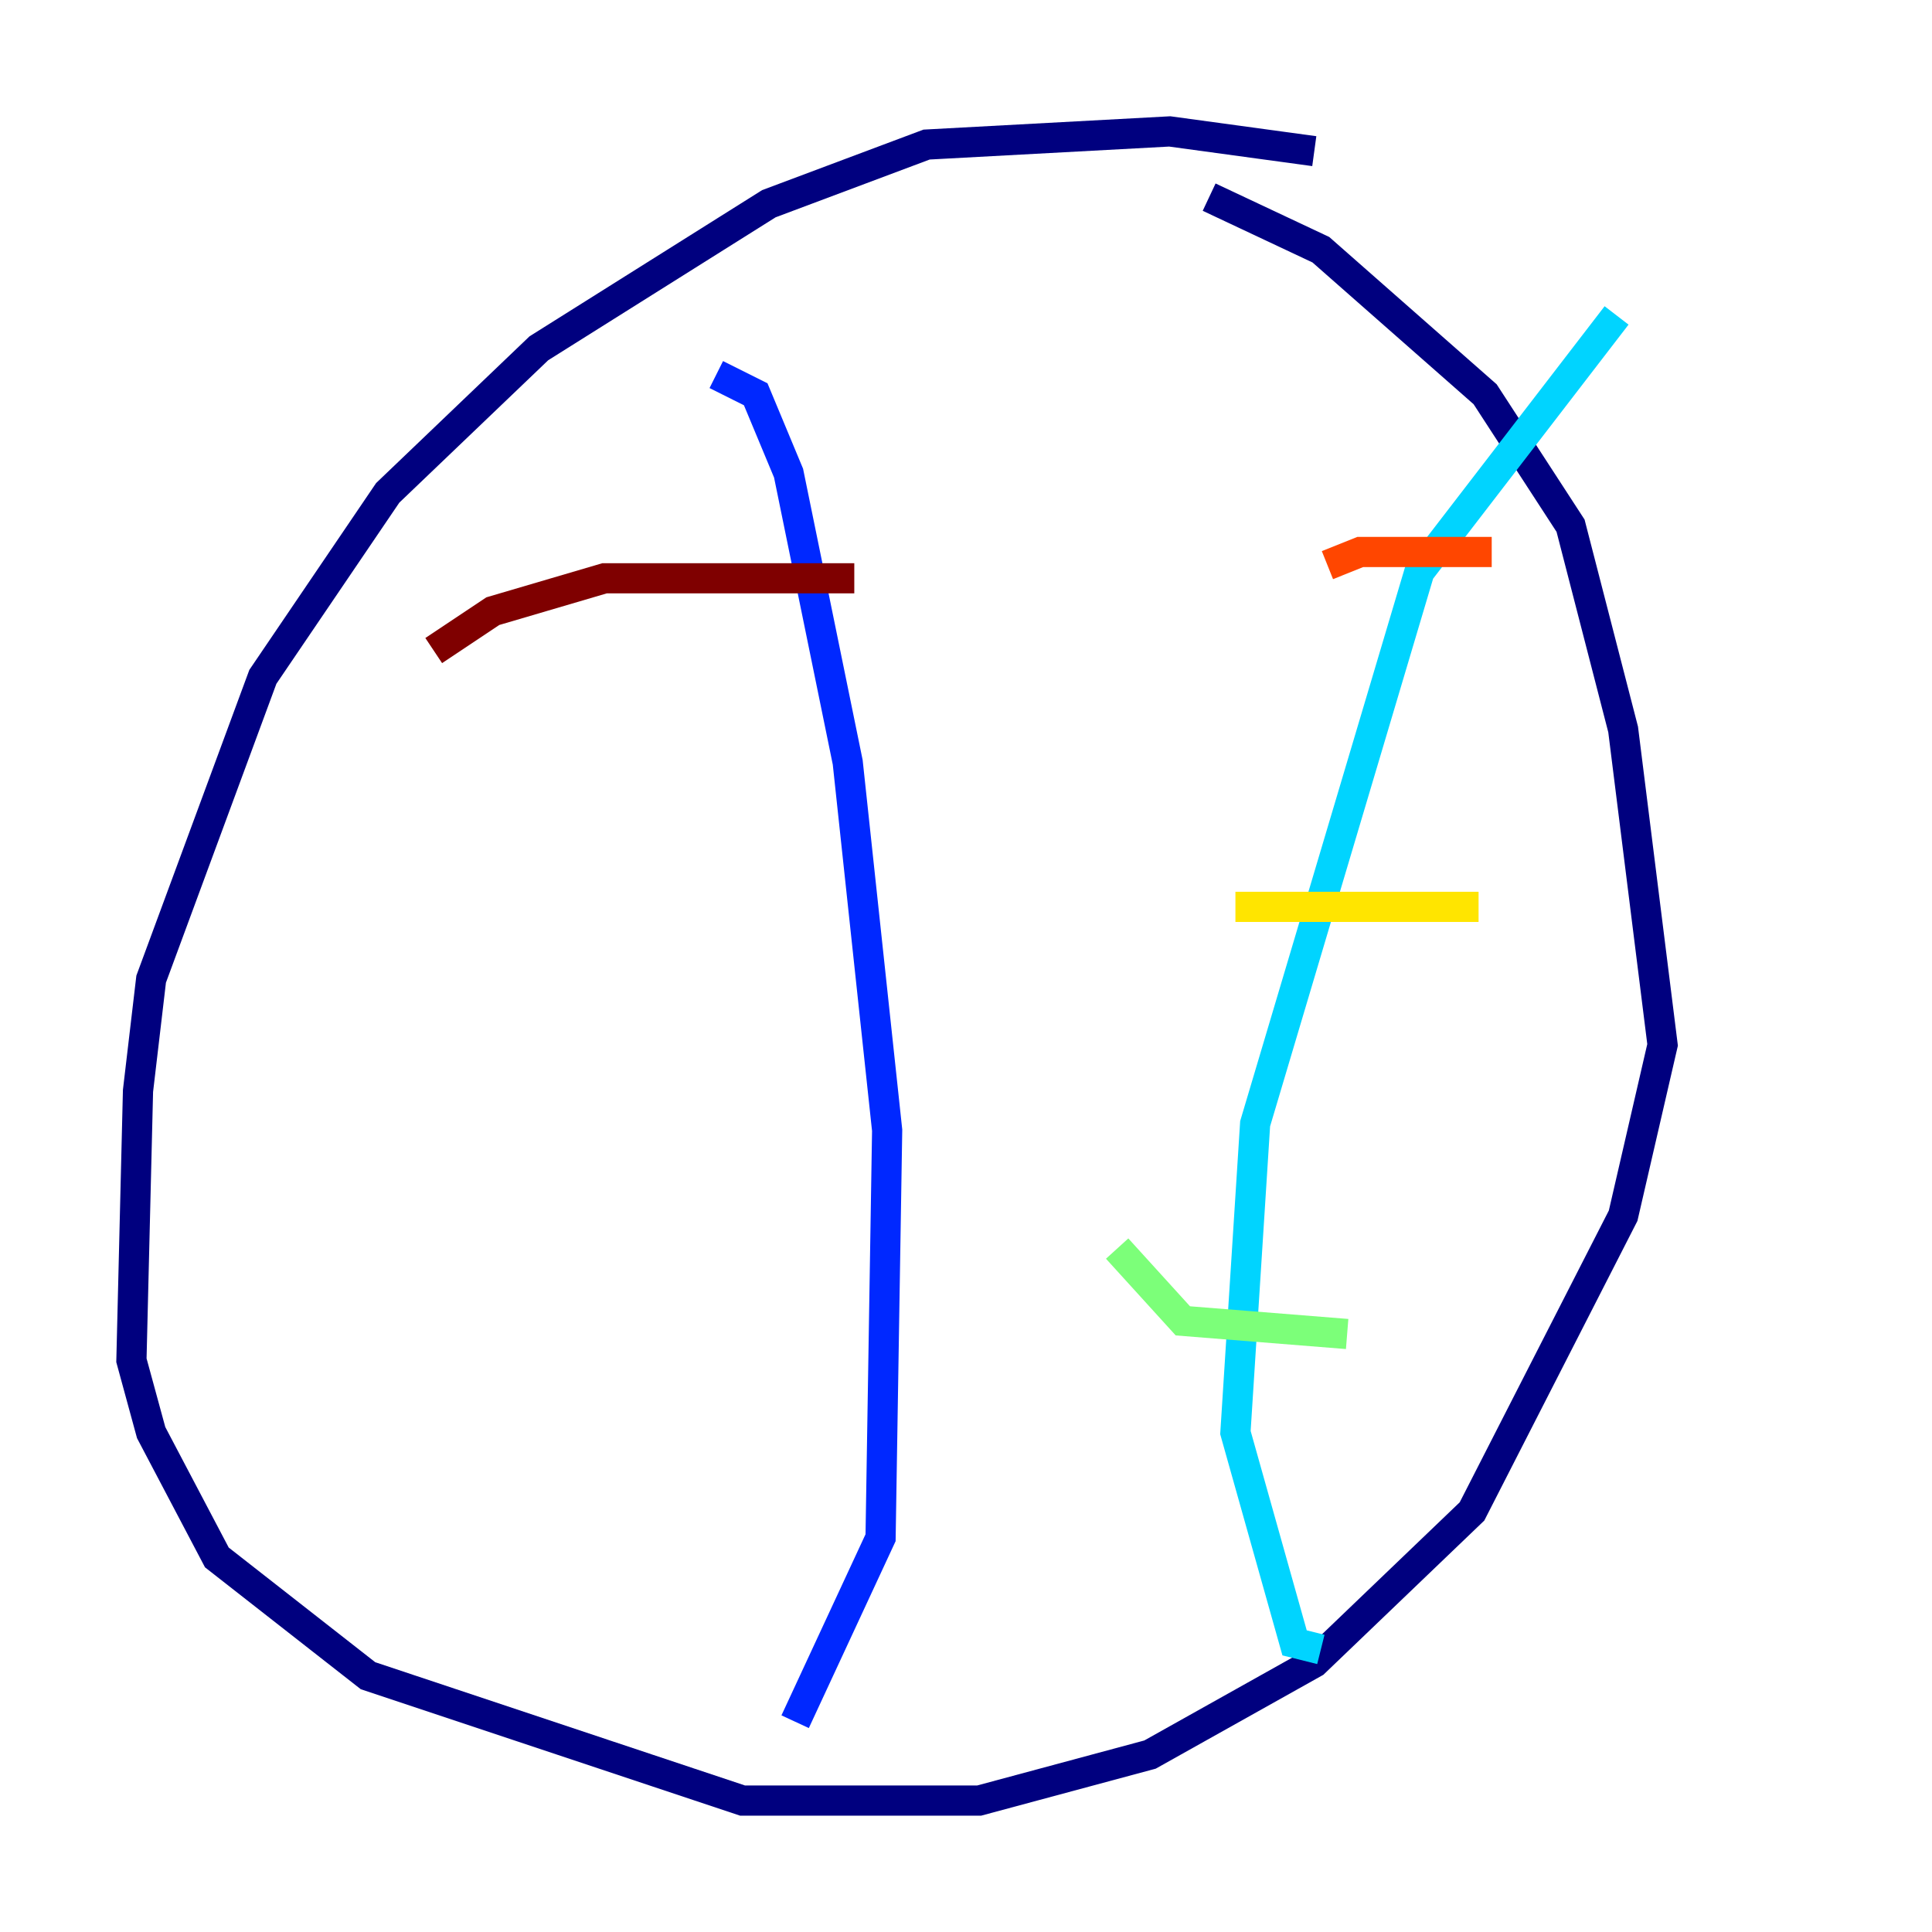 <?xml version="1.0" encoding="utf-8" ?>
<svg baseProfile="tiny" height="128" version="1.2" viewBox="0,0,128,128" width="128" xmlns="http://www.w3.org/2000/svg" xmlns:ev="http://www.w3.org/2001/xml-events" xmlns:xlink="http://www.w3.org/1999/xlink"><defs /><polyline fill="none" points="87.075,10.014 77.497,8.707 61.388,9.578 50.939,13.497 35.701,23.075 25.687,32.653 17.415,44.843 10.014,64.871 9.143,72.272 8.707,90.122 10.014,94.912 14.367,103.184 24.381,111.02 49.197,119.293 64.871,119.293 76.191,116.245 87.075,110.15 97.524,100.136 107.537,80.544 110.15,69.225 107.537,48.327 104.054,34.83 98.395,26.122 87.51,16.544 80.109,13.061" stroke="#00007f" stroke-width="2" /><polyline fill="none" points="47.456,24.816 50.068,26.122 52.245,31.347 56.163,50.503 58.776,74.884 58.34,101.878 52.68,114.068" stroke="#0028ff" stroke-width="2" /><polyline fill="none" points="107.102,20.898 94.041,37.878 83.156,74.449 81.85,94.912 85.769,108.844 87.51,109.279" stroke="#00d4ff" stroke-width="2" /><polyline fill="none" points="74.014,82.721 78.367,87.51 89.252,88.381" stroke="#7cff79" stroke-width="2" /><polyline fill="none" points="81.85,60.082 97.959,60.082" stroke="#ffe500" stroke-width="2" /><polyline fill="none" points="87.946,37.442 90.122,36.571 98.83,36.571" stroke="#ff4600" stroke-width="2" /><polyline fill="none" points="28.735,43.102 32.653,40.49 40.054,38.313 56.599,38.313" stroke="#7f0000" stroke-width="2" /></svg>